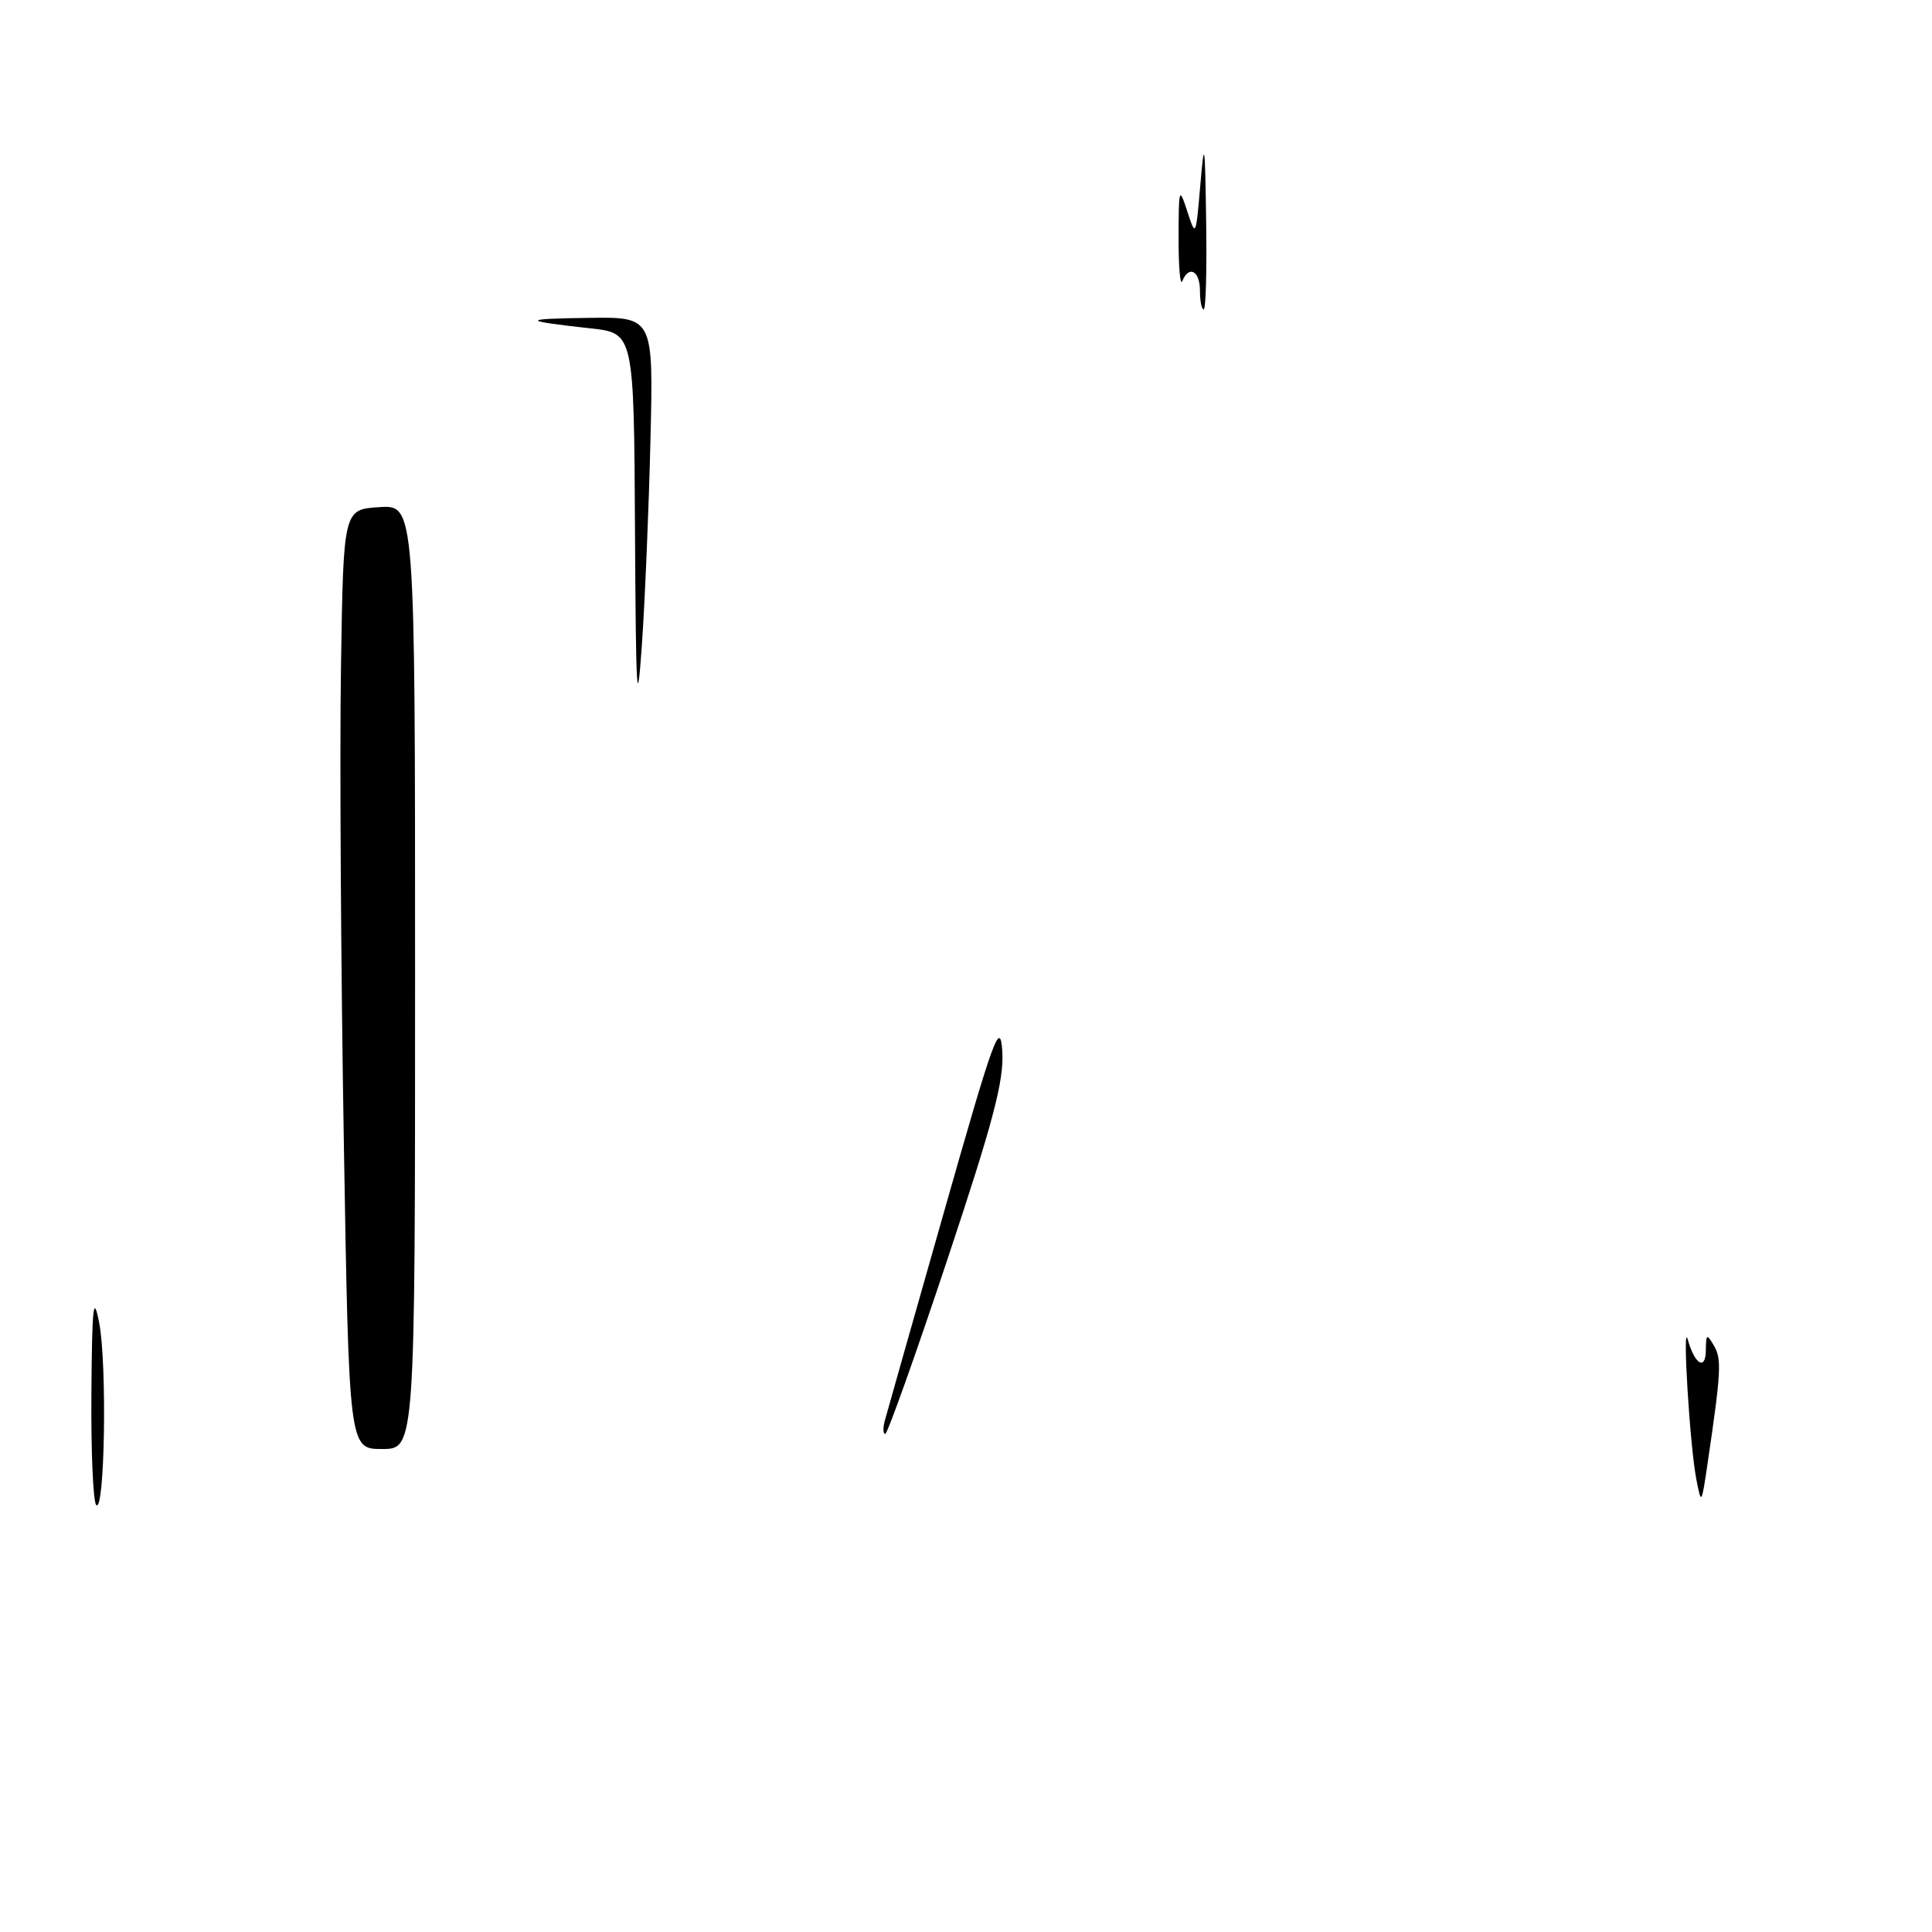 <?xml version="1.0" encoding="UTF-8" standalone="no"?>
<!DOCTYPE svg PUBLIC "-//W3C//DTD SVG 1.1//EN" "http://www.w3.org/Graphics/SVG/1.1/DTD/svg11.dtd" >
<svg xmlns="http://www.w3.org/2000/svg" xmlns:xlink="http://www.w3.org/1999/xlink" version="1.1" viewBox="0 0 256 256">
 <g >
 <path fill="currentColor"
d=" M 12.75 199.42 C 12.34 199.01 12.05 192.33 12.11 184.58 C 12.20 172.95 12.38 171.34 13.15 175.32 C 14.20 180.84 13.88 200.56 12.75 199.42 Z  M 224.77 196.00 C 223.91 191.56 222.89 174.81 223.64 177.50 C 224.55 180.78 226.00 181.66 226.03 178.95 C 226.06 176.74 226.16 176.68 227.12 178.33 C 228.15 180.09 228.05 181.81 226.25 194.00 C 225.46 199.38 225.43 199.42 224.77 196.00 Z  M 45.55 150.75 C 45.17 128.06 45.00 100.05 45.18 88.50 C 45.50 67.50 45.50 67.50 50.25 67.20 C 55.00 66.89 55.00 66.89 55.00 129.45 C 55.00 192.00 55.00 192.00 50.62 192.00 C 46.24 192.00 46.24 192.00 45.55 150.75 Z  M 117.24 188.25 C 117.50 187.29 121.04 174.80 125.11 160.50 C 131.71 137.29 132.53 135.02 132.81 139.33 C 133.05 143.19 131.59 148.71 125.47 167.08 C 121.27 179.68 117.59 190.00 117.30 190.00 C 117.01 190.00 116.98 189.21 117.24 188.25 Z  M 84.14 70.32 C 84.00 44.14 84.00 44.14 78.25 43.51 C 69.01 42.49 68.98 42.24 78.04 42.12 C 86.58 42.00 86.58 42.00 86.19 58.25 C 85.98 67.19 85.47 79.45 85.05 85.50 C 84.41 94.69 84.26 92.20 84.14 70.32 Z  M 159.00 38.50 C 159.00 35.88 157.53 35.10 156.66 37.25 C 156.38 37.94 156.16 35.35 156.17 31.50 C 156.18 24.88 156.24 24.69 157.32 28.00 C 158.44 31.45 158.46 31.40 159.05 24.50 C 159.58 18.30 159.67 18.83 159.82 29.25 C 159.92 35.71 159.78 41.00 159.50 41.00 C 159.22 41.00 159.00 39.88 159.00 38.50 Z "/>
</g>
</svg>